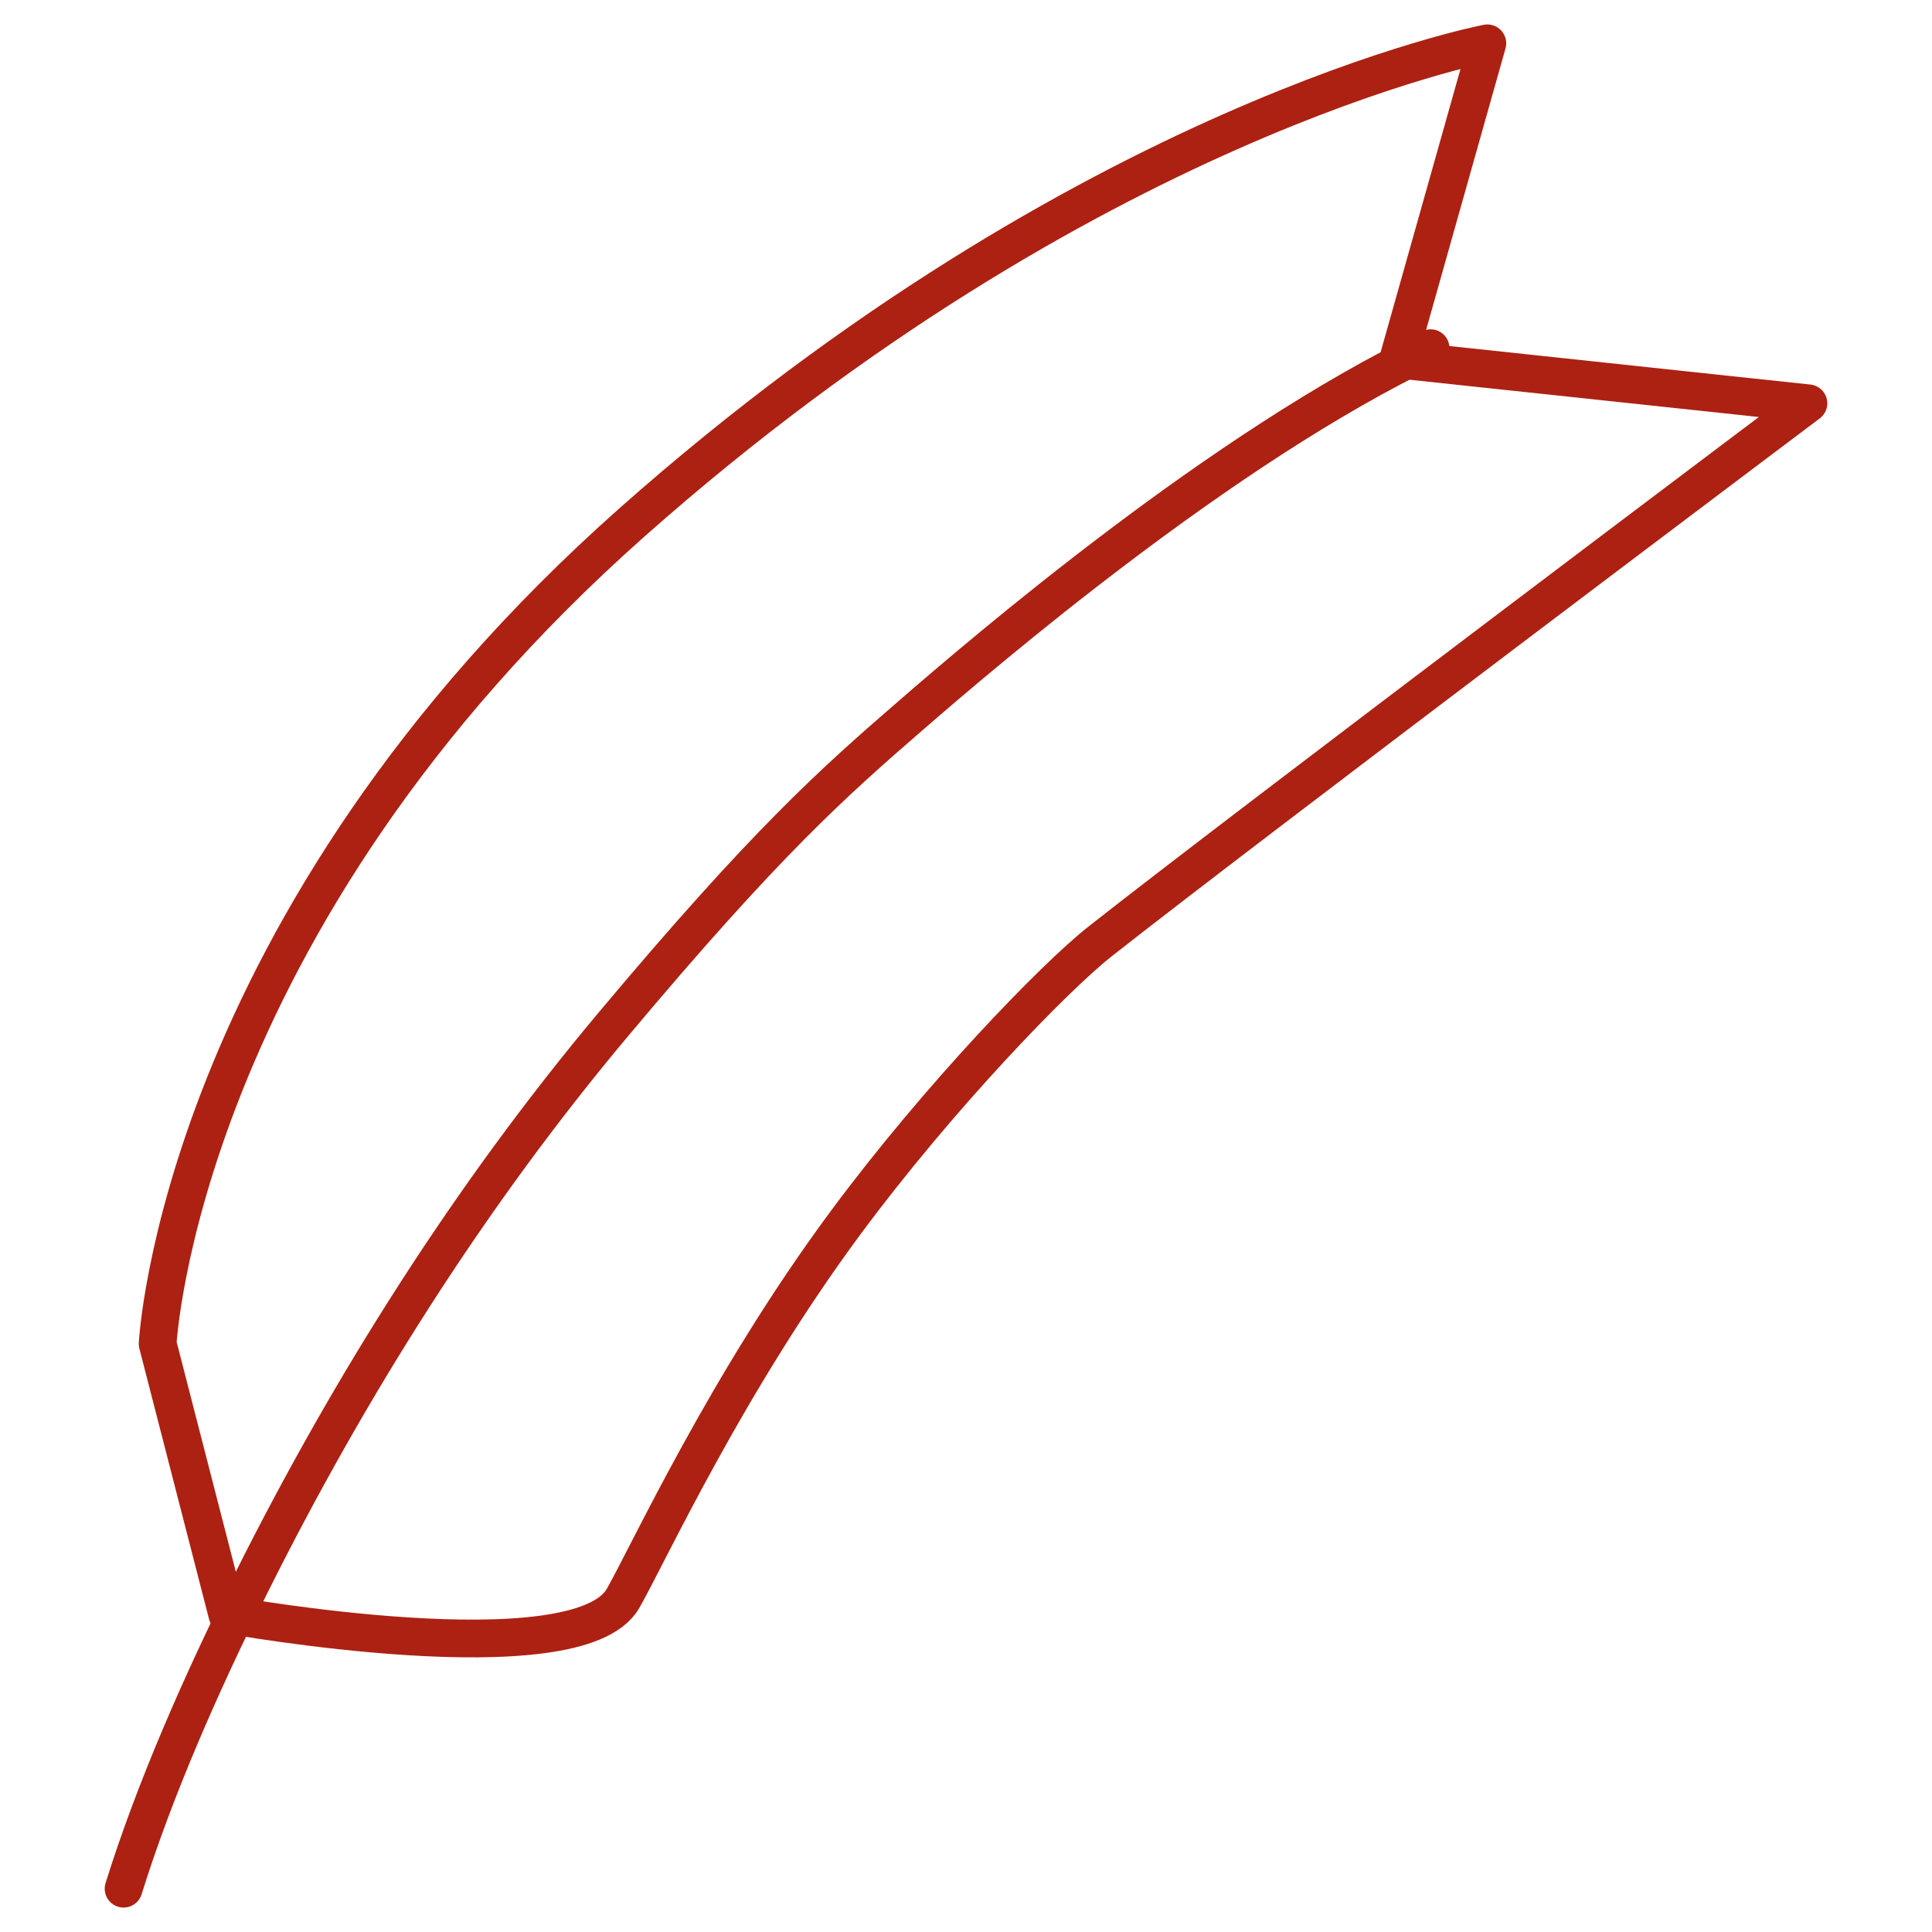 <?xml version="1.0" encoding="UTF-8" standalone="no"?>
<!DOCTYPE svg PUBLIC "-//W3C//DTD SVG 1.1//EN" "http://www.w3.org/Graphics/SVG/1.1/DTD/svg11.dtd">
<!-- Created with Vectornator (http://vectornator.io/) -->
<svg height="512.0px" stroke-miterlimit="10" style="fill-rule:nonzero;clip-rule:evenodd;stroke-linecap:round;stroke-linejoin:round;" version="1.1" viewBox="0 0 512 512" width="512.0px" xml:space="preserve" xmlns="http://www.w3.org/2000/svg" xmlns:xlink="http://www.w3.org/1999/xlink">
<defs/>
<g id="Слой-1">
<path d="M379.119 92.27C324.113 118.484 260.942 172.631 241.604 189.391C220.754 207.461 203.192 222.992 162.532 271.471C124.751 316.517 92.872 366.958 66.701 419.3C53.389 445.924 40.917 474.306 32.752 500.52" fill="none" opacity="1" stroke="#ad2112" stroke-linecap="round" stroke-linejoin="round" stroke-width="10"/>
<path d="M60.255 427.894L41.776 356.129C41.776 356.129 47.363 244.827 167.689 138.252C288.015 31.678 394.16 11.48 394.16 11.48L370.525 95.279L479.248 106.882C479.248 106.882 330.129 219.043 291.453 249.554C279.368 259.088 248.808 290.681 224.174 323.927C192.522 366.643 171.877 411.756 165.111 423.597C153.078 444.654 60.255 427.894 60.255 427.894Z" fill="none" opacity="1" stroke="#ad2112" stroke-linecap="butt" stroke-linejoin="round" stroke-width="10"/>
</g>
</svg>
